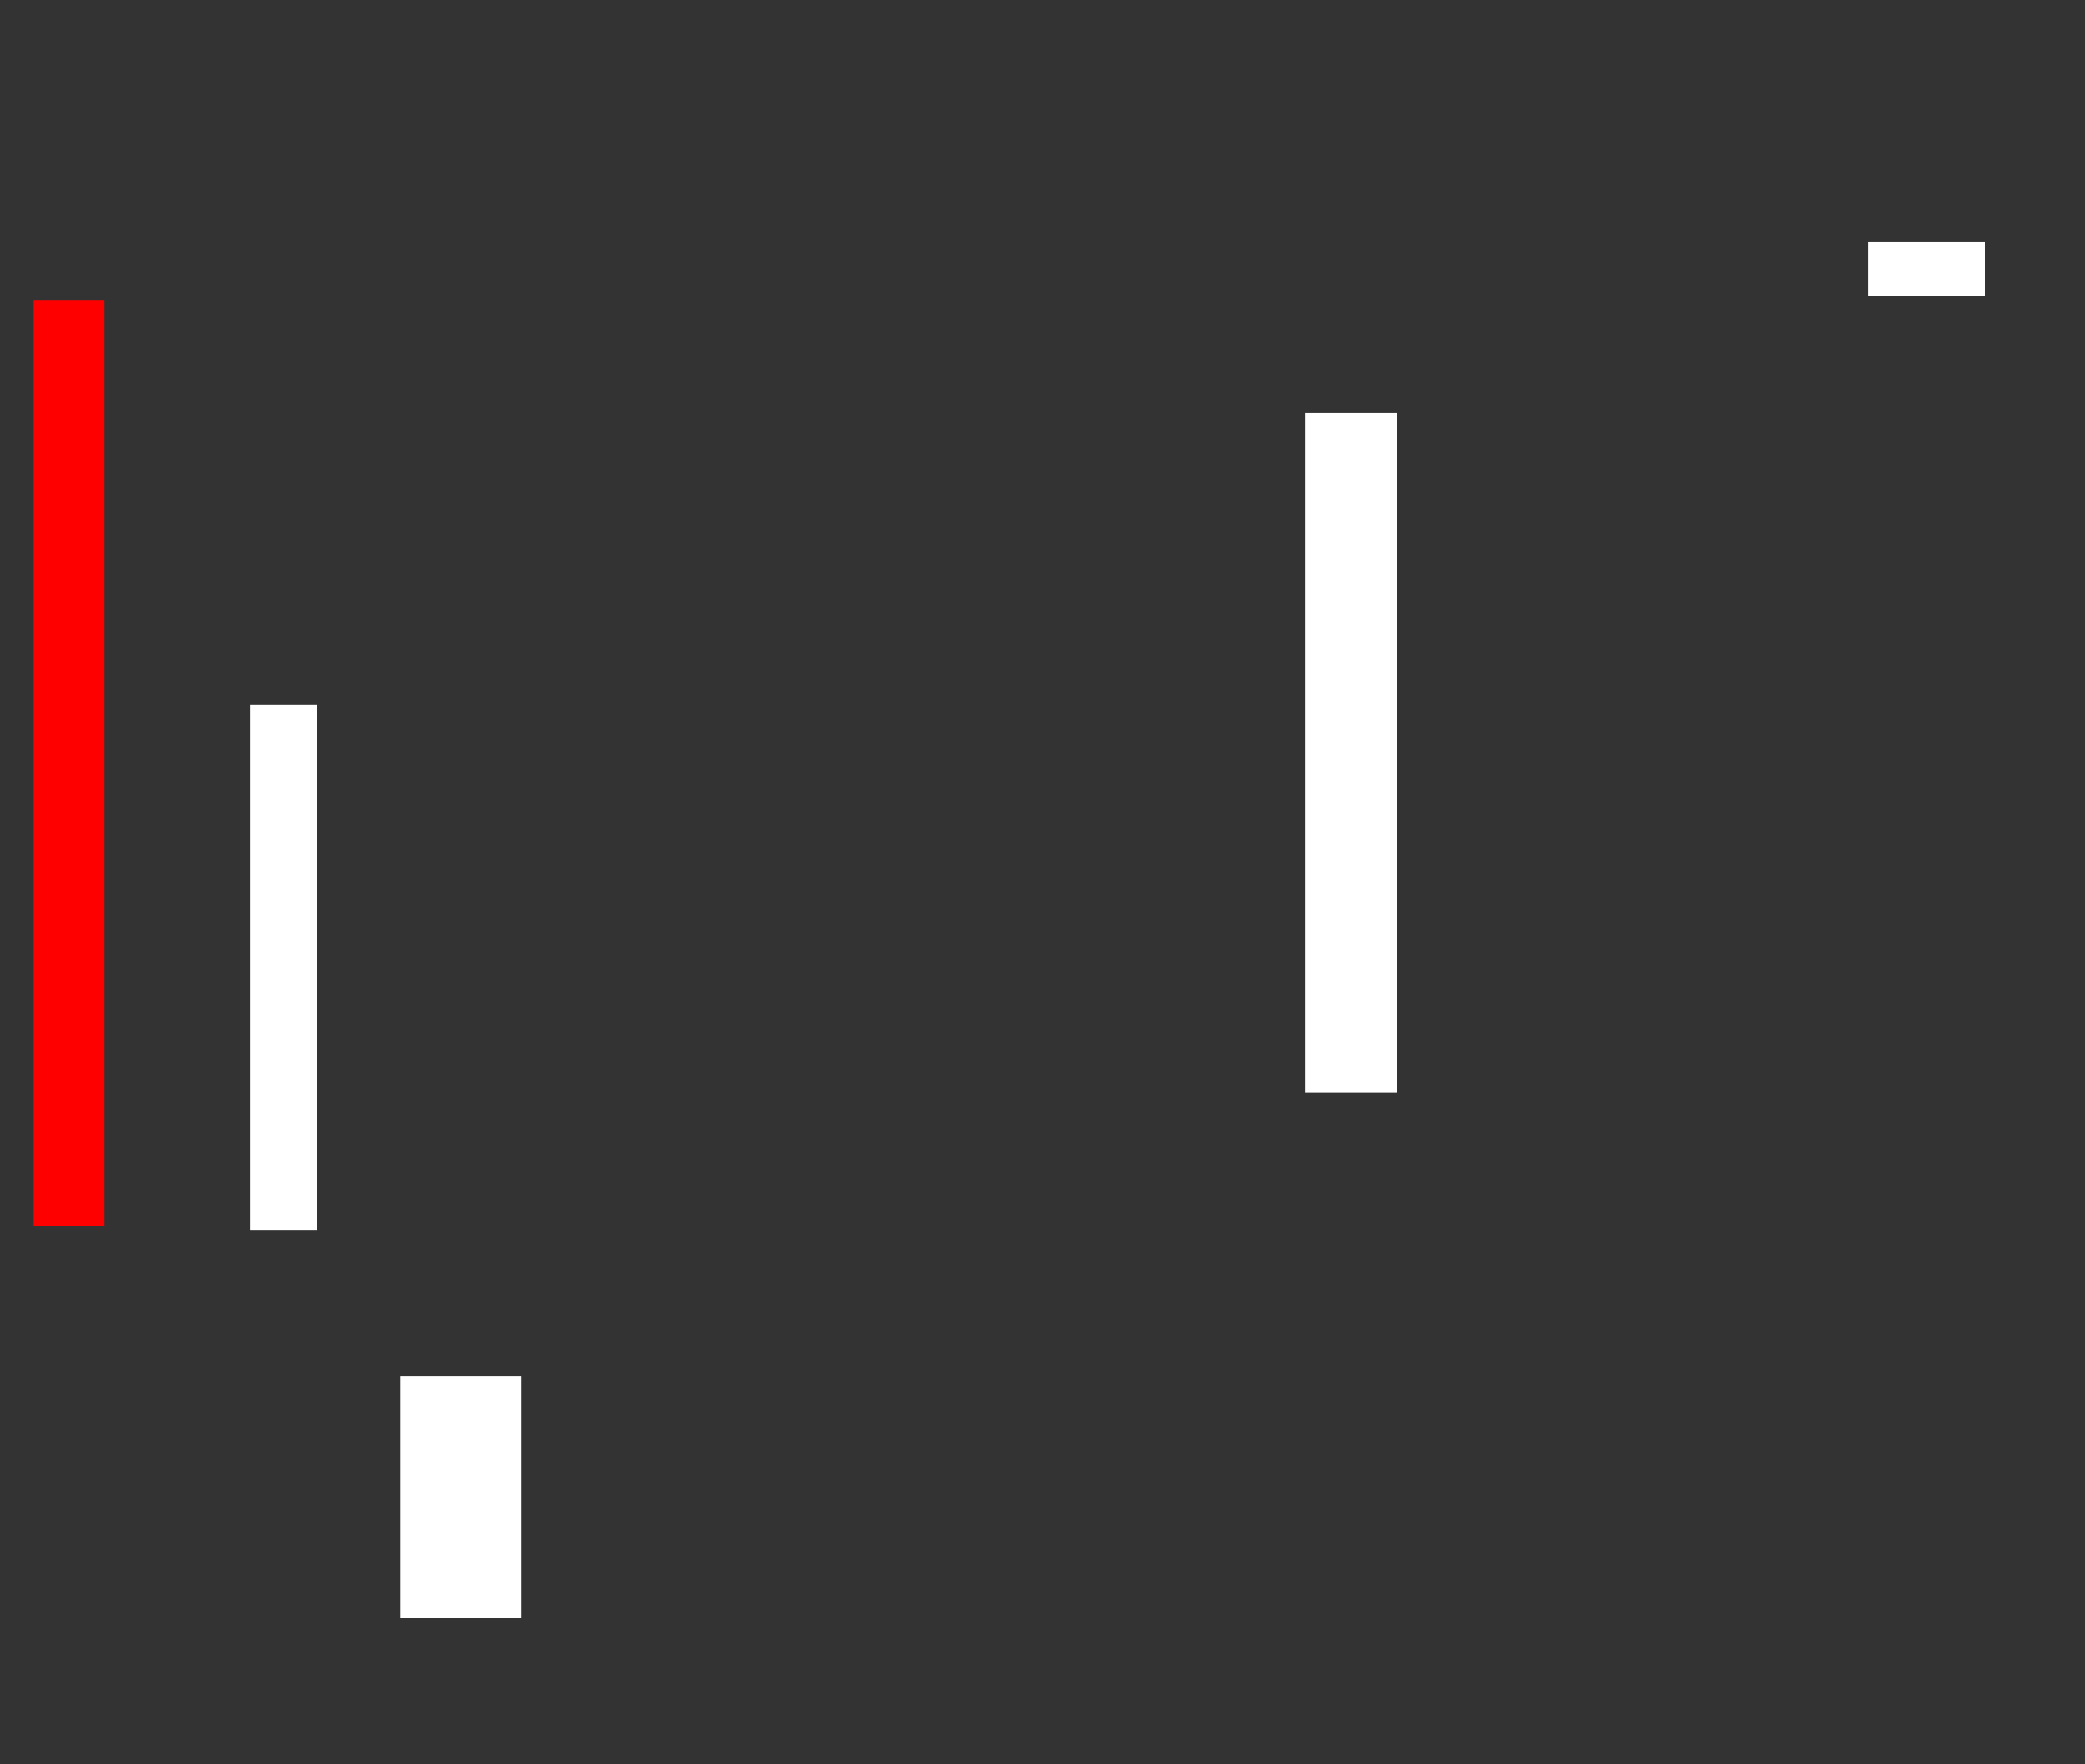 <ns0:svg xmlns:ns0="http://www.w3.org/2000/svg" height="423" width="500">
 <ns0:rect width="100%" height="100%" fill="#333333" stroke="none"/>
 <ns0:g>
  <ns0:title>Shapes</ns0:title>
  <ns0:rect fill="#FF0000" height="222" stroke-width="0" width="17" x="8" y="72" />
  <ns0:rect fill="#FFFFFF" height="126" stroke-width="0" width="16" x="60" y="169" />
  <ns0:rect fill="#FFFFFF" height="163" stroke-width="0" width="22" x="313" y="99" />
  <ns0:rect fill="#FFFFFF" height="13" stroke-width="0" width="28" x="448" y="58" />
  <ns0:rect fill="#FFFFFF" height="58" stroke-width="0" width="29" x="96" y="330" />
 </ns0:g>
</ns0:svg>